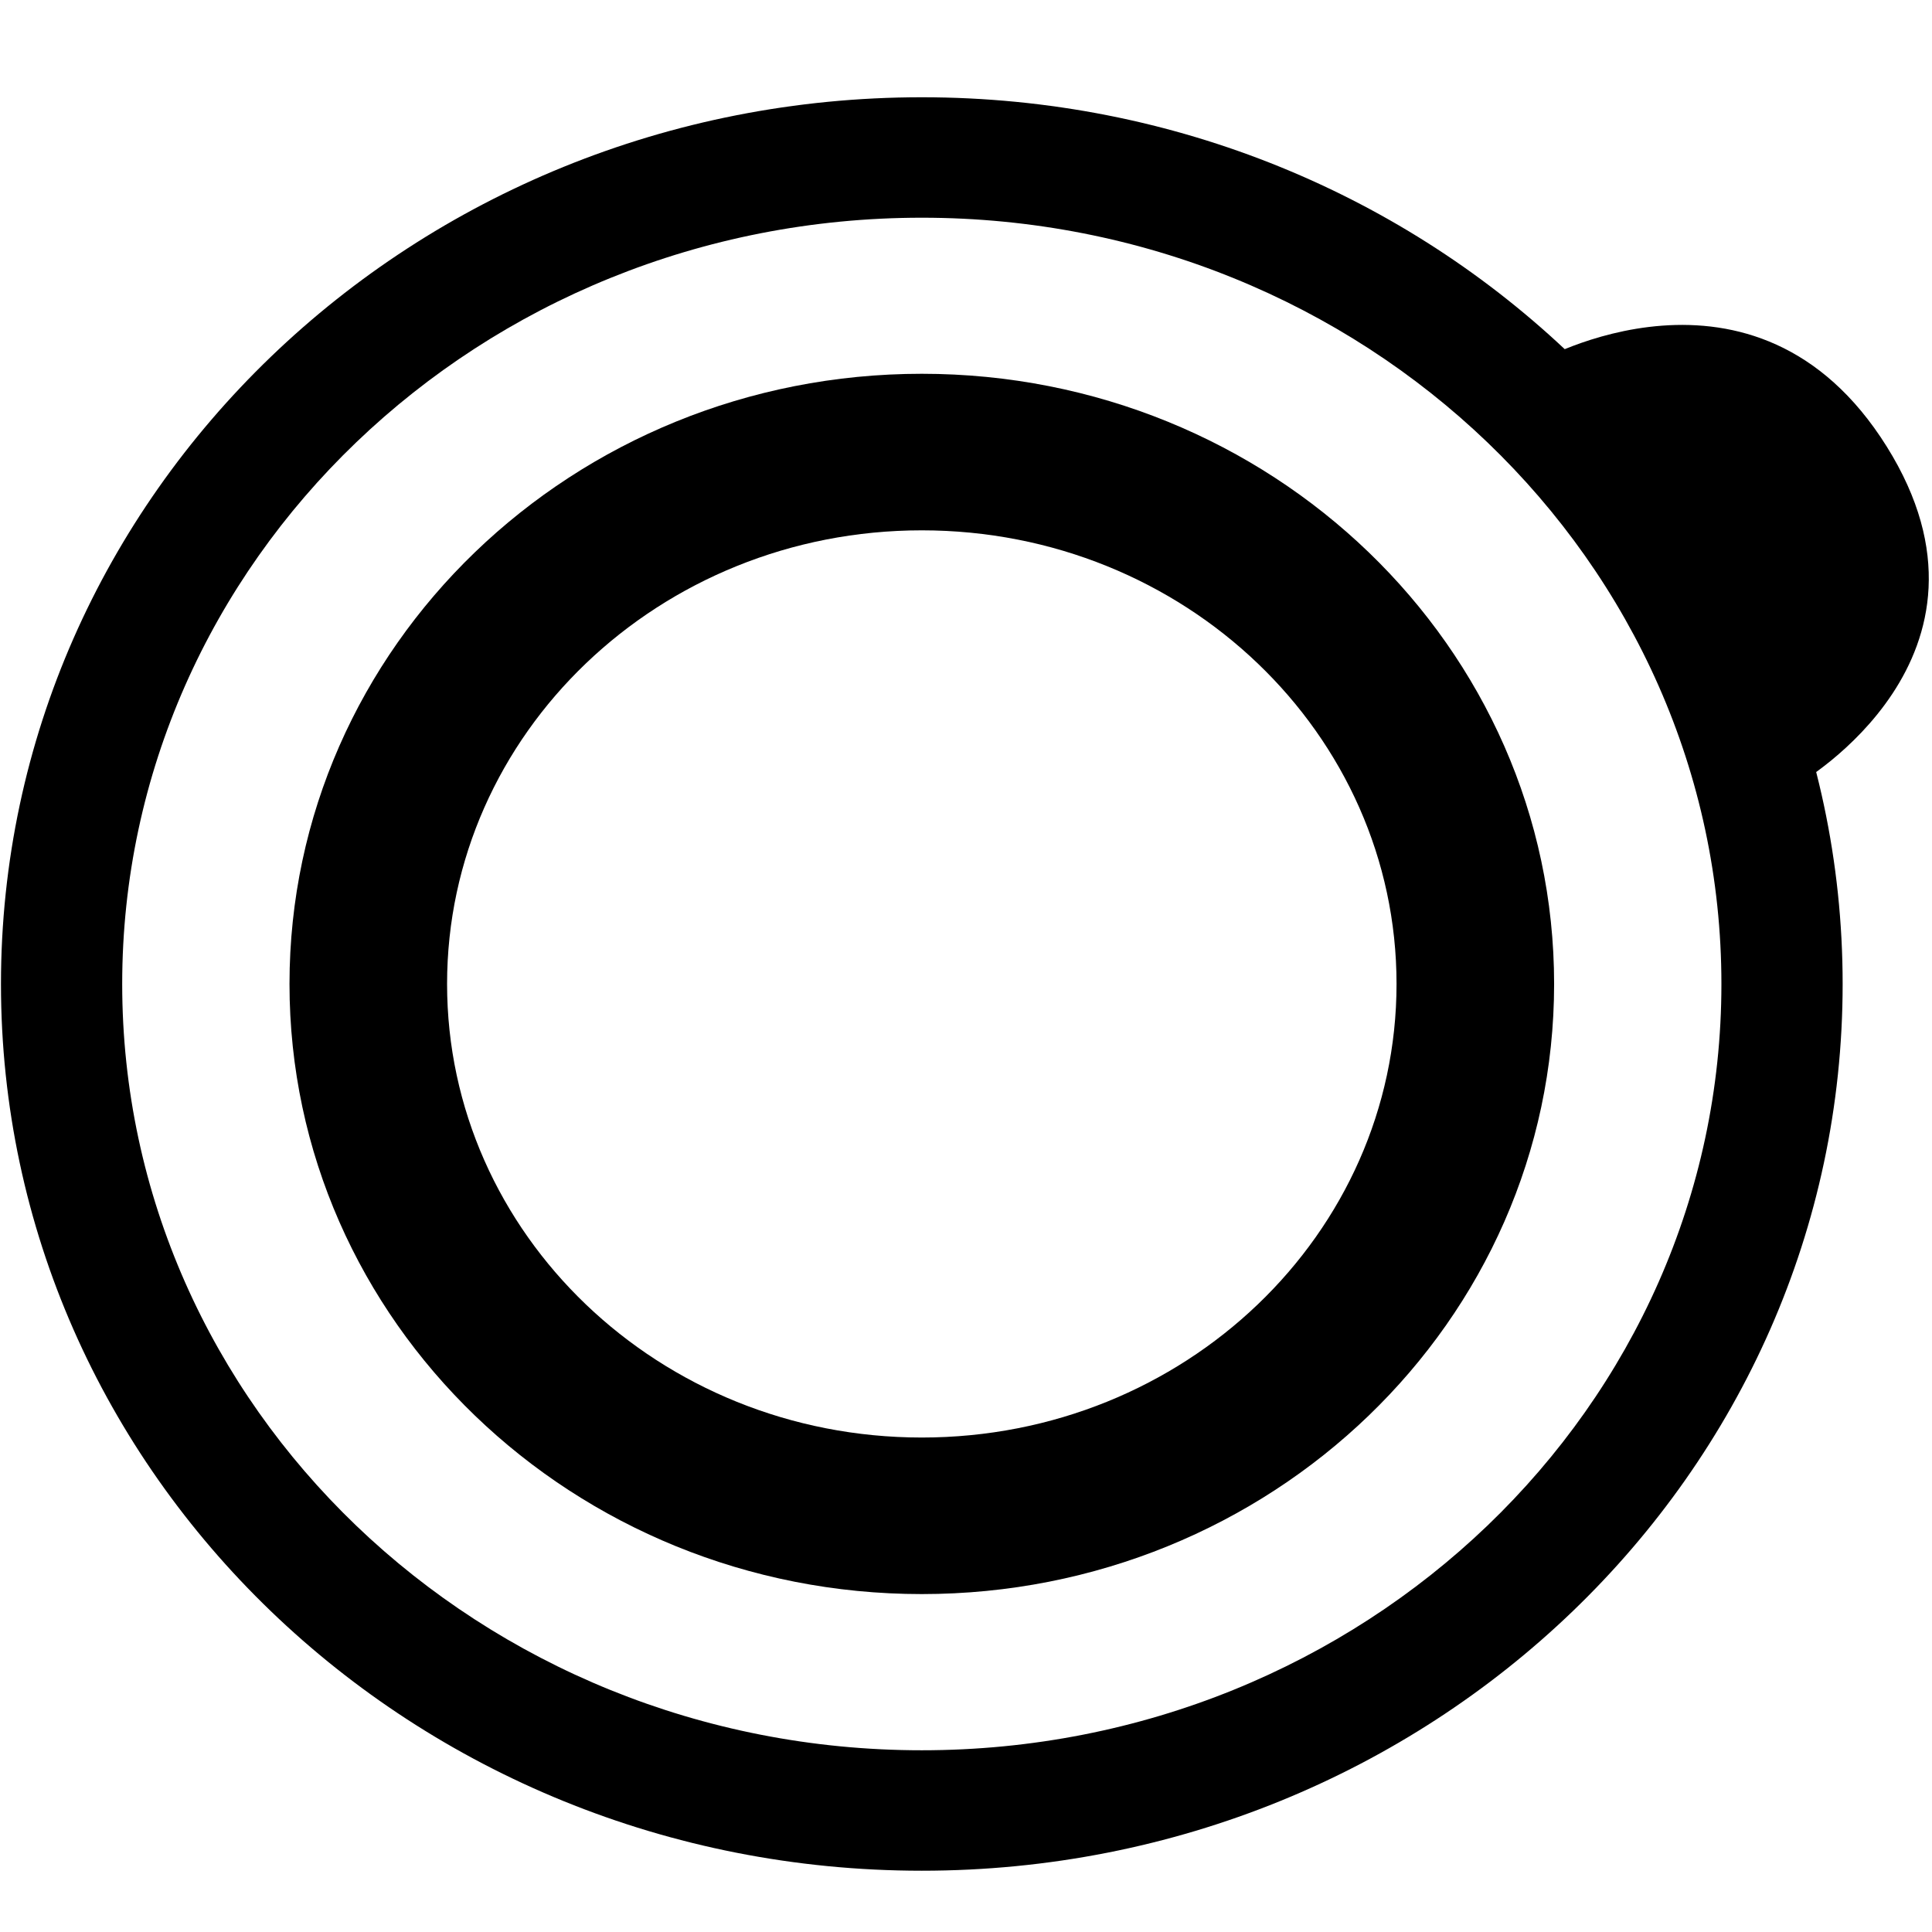 <!-- Generated by IcoMoon.io -->
<svg version="1.1" xmlns="http://www.w3.org/2000/svg" width="32" height="32" viewBox="0 0 32 32">
<title>device</title>
<path fill="#000" d="M15.268 26.403c5.775 0 10.473-4.515 10.473-10.106s-4.699-10.106-10.473-10.106c-5.775 0-10.473 4.515-10.473 10.106s4.699 10.106 10.473 10.106v0zM15.268 23.81c-4.352 0-7.863-3.373-7.863-7.513s3.511-7.513 7.863-7.513c4.352 0 7.863 3.373 7.863 7.513s-3.511 7.513-7.863 7.513v0z"></path>
<path fill="#000" d="M27.368 9.079l2.435 3.894c0 0 3.626-2.093 1.447-5.577s-5.805-1.391-5.805-1.391l1.922 3.074z"></path>
<path fill="#000" d="M30.52 16.298c0-8.119-6.836-14.687-15.252-14.687s-15.252 6.568-15.252 14.687c0 8.119 6.836 14.687 15.252 14.687s15.252-6.568 15.252-14.687zM15.268 28.99c-7.322 0-13.244-5.69-13.244-12.692s5.922-12.692 13.244-12.692c7.322 0 13.244 5.69 13.244 12.692s-5.922 12.692-13.244 12.692v0z"></path>
</svg>
